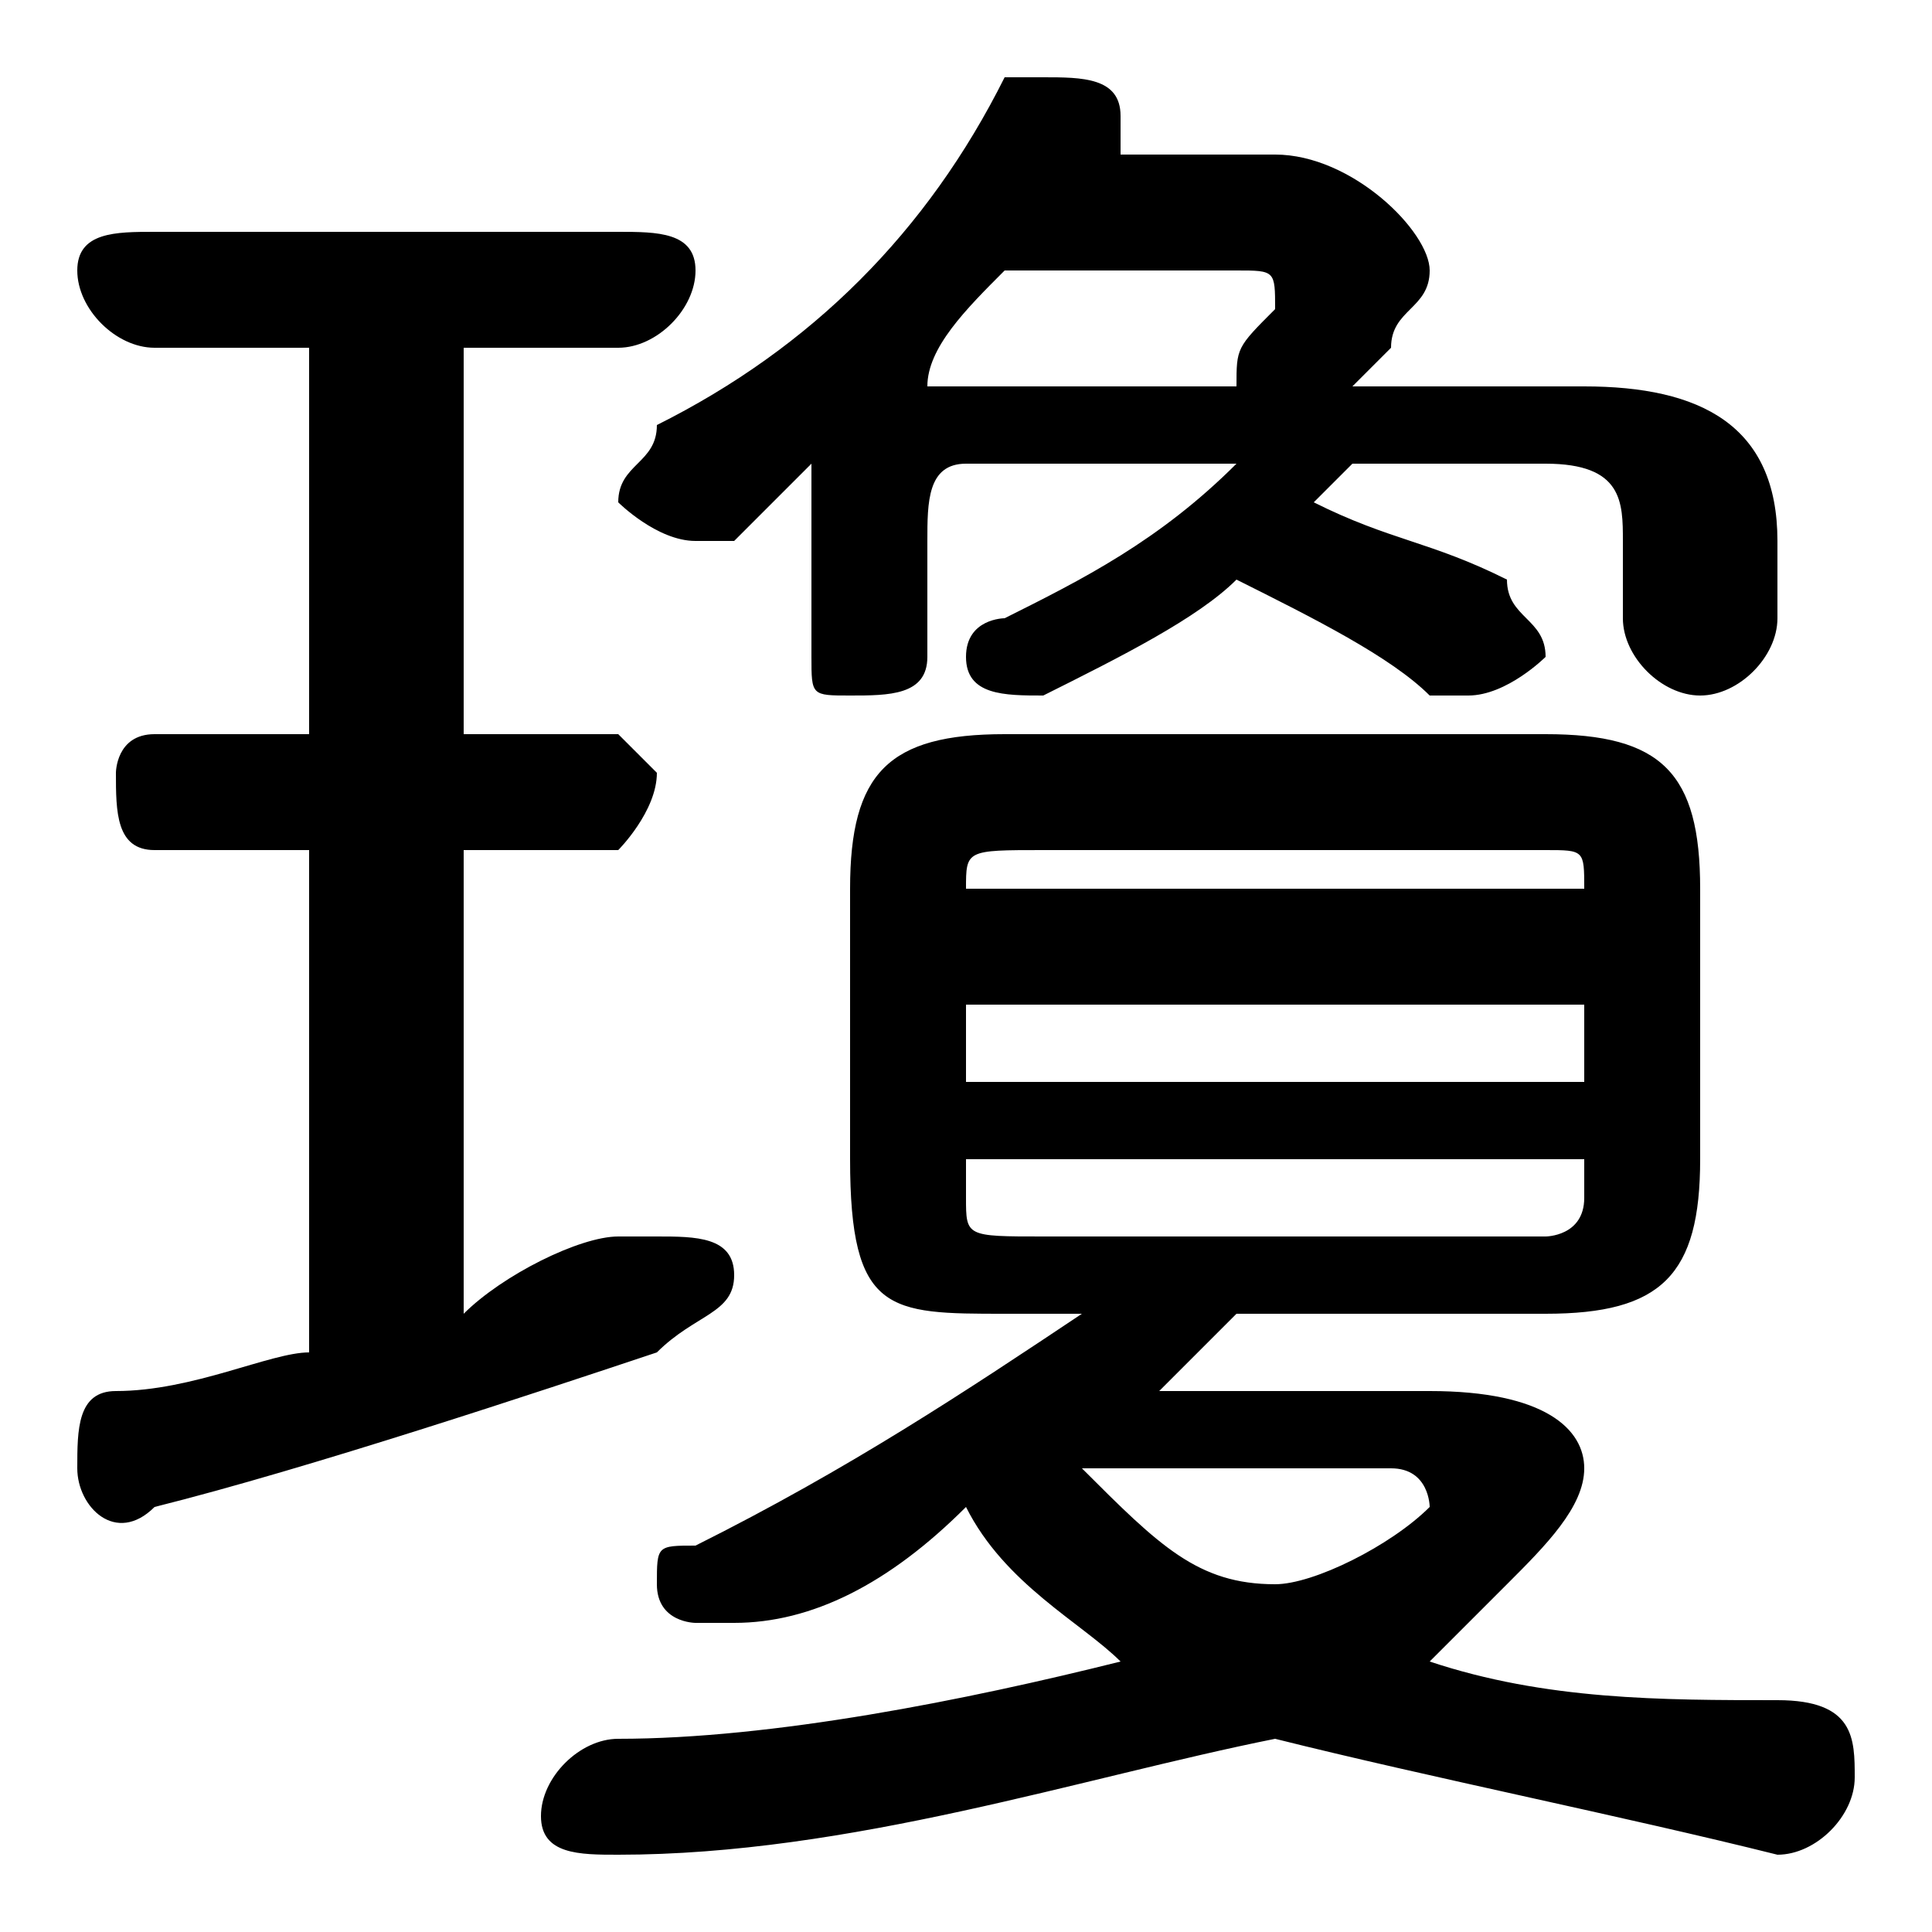 <svg xmlns="http://www.w3.org/2000/svg" viewBox="0 -44.0 50.0 50.0">
    <rect x="0" y="-44.0" width="50.0" height="50.0" fill="#808080" stroke="none"/>
    <g transform="scale(1, -1)">
        <!-- ボディの枠 -->
        <rect x="0" y="-6.0" width="50.0" height="50.0"
            stroke="white" fill="white"/>
        <!-- グリフ座標系の原点 -->
        <circle cx="0" cy="0" r="5" fill="white"/>
        <!-- グリフのアウトライン -->
        <g style="fill:black;stroke:#000000;stroke-width:0;stroke-linecap:round;stroke-linejoin:round;">
        <path d="M 21.0 27.0 C 21.0 26.0 21.0 26.0 22.0 26.0 C 23.0 26.0 24.0 26.0 24.0 27.0 L 24.0 30.0 C 24.0 31.0 24.0 32.0 25.0 32.0 L 32.0 32.0 C 30.0 30.0 28.0 29.0 26.0 28.0 C 26.0 28.0 25.0 28.0 25.0 27.0 C 25.0 26.0 26.0 26.0 27.0 26.0 C 27.0 26.0 27.0 26.0 27.0 26.0 C 29.0 27.0 31.0 28.0 32.0 29.0 C 34.0 28.0 36.0 27.0 37.0 26.0 C 38.0 26.0 38.0 26.0 38.0 26.0 C 39.0 26.0 40.0 27.0 40.0 27.0 C 40.0 28.0 39.0 28.0 39.0 29.0 C 37.0 30.0 36.0 30.0 34.0 31.0 C 34.0 31.0 34.0 31.0 35.0 32.0 L 40.0 32.0 C 42.0 32.0 42.0 31.0 42.0 30.0 L 42.0 28.0 C 42.0 27.0 43.0 26.0 44.0 26.0 C 45.0 26.0 46.0 27.0 46.0 28.0 L 46.0 30.0 C 46.0 33.0 44.0 34.0 41.0 34.0 L 35.0 34.0 C 36.0 35.0 36.0 35.0 36.0 35.0 C 36.0 36.0 37.0 36.0 37.0 37.0 C 37.0 38.0 35.0 40.0 33.0 40.0 L 28.0 40.0 C 28.0 40.0 28.0 40.0 29.0 40.0 C 29.0 40.0 29.0 41.0 29.0 41.0 C 29.0 42.0 28.0 42.0 27.0 42.0 C 27.0 42.0 26.0 42.0 26.0 42.0 C 24.0 38.0 21.0 35.0 17.0 33.0 C 17.0 32.0 16.0 32.0 16.0 31.0 C 16.0 31.0 17.0 30.0 18.0 30.0 C 18.0 30.0 19.0 30.0 19.0 30.0 C 20.0 31.0 20.0 31.0 21.0 32.0 C 21.0 31.0 21.0 31.0 21.0 30.0 Z M 32.0 37.0 C 33.0 37.0 33.0 37.0 33.0 36.0 C 33.0 36.0 33.0 36.0 33.0 36.0 C 32.0 35.0 32.0 35.0 32.0 34.0 L 25.0 34.0 C 24.0 34.0 24.0 34.0 24.0 34.0 C 24.0 35.0 25.0 36.0 26.0 37.0 Z M 40.0 10.0 C 43.0 10.0 44.0 11.0 44.0 14.0 L 44.0 21.0 C 44.0 24.0 43.0 25.0 40.0 25.0 L 26.0 25.0 C 23.0 25.0 22.0 24.0 22.0 21.0 L 22.0 14.0 C 22.0 10.0 23.0 10.0 26.0 10.0 L 28.0 10.0 C 25.0 8.0 22.0 6.0 18.0 4.0 C 17.0 4.0 17.0 4.0 17.0 3.0 C 17.0 2.0 18.0 2.0 18.0 2.0 C 19.0 2.0 19.0 2.0 19.0 2.0 C 21.0 2.0 23.0 3.0 25.0 5.0 C 26.0 3.0 28.0 2.0 29.0 1.0 C 25.0 0.0 20.0 -1.0 16.0 -1.0 C 15.0 -1.0 14.0 -2.0 14.0 -3.0 C 14.0 -4.0 15.0 -4.0 16.0 -4.0 C 22.0 -4.0 28.0 -2.0 33.0 -1.0 C 37.0 -2.0 42.0 -3.0 46.0 -4.0 C 47.0 -4.0 48.0 -3.0 48.0 -2.0 C 48.0 -1.0 48.0 -0.0 46.0 -0.0 C 43.0 -0.0 40.0 0.0 37.0 1.0 C 38.0 2.0 38.0 2.0 39.0 3.0 C 40.0 4.0 41.0 5.0 41.0 6.0 C 41.0 7.0 40.0 8.0 37.0 8.0 L 30.0 8.0 C 31.0 9.0 31.0 9.0 32.0 10.0 Z M 27.0 12.0 C 25.0 12.0 25.0 12.0 25.0 13.0 L 25.0 14.0 L 41.0 14.0 L 41.0 13.0 C 41.0 12.0 40.0 12.0 40.0 12.0 Z M 25.0 18.0 L 41.0 18.0 L 41.0 16.0 L 25.0 16.0 Z M 41.0 21.0 L 25.0 21.0 L 25.0 21.0 C 25.0 22.0 25.0 22.0 27.0 22.0 L 40.0 22.0 C 41.0 22.0 41.0 22.0 41.0 21.0 Z M 36.0 6.0 C 37.0 6.0 37.0 5.0 37.0 5.0 C 37.0 5.0 37.0 5.0 37.0 5.0 C 36.0 4.0 34.0 3.0 33.0 3.0 C 31.0 3.0 30.0 4.0 28.0 6.0 Z M 8.0 35.0 L 8.0 25.0 L 4.0 25.0 C 3.0 25.0 3.0 24.0 3.0 24.0 C 3.0 23.0 3.0 22.0 4.0 22.0 L 8.0 22.0 L 8.0 9.0 C 7.0 9.0 5.0 8.0 3.0 8.0 C 2.0 8.0 2.0 7.0 2.0 6.0 C 2.0 5.0 3.0 4.0 4.0 5.0 C 8.0 6.0 14.0 8.0 17.0 9.0 C 18.0 10.0 19.0 10.0 19.0 11.0 C 19.0 12.0 18.0 12.0 17.0 12.0 C 17.0 12.0 16.0 12.0 16.0 12.0 C 15.0 12.0 13.0 11.0 12.0 10.0 L 12.0 22.0 L 16.0 22.0 C 16.0 22.0 17.0 23.0 17.0 24.0 C 17.0 24.0 16.0 25.0 16.0 25.0 L 12.0 25.0 L 12.0 35.0 L 16.0 35.0 C 17.0 35.0 18.0 36.0 18.0 37.0 C 18.0 38.0 17.0 38.0 16.0 38.0 L 4.0 38.0 C 3.0 38.0 2.0 38.0 2.0 37.0 C 2.0 36.0 3.0 35.0 4.0 35.0 Z"/>
    </g>
    </g>
</svg>
